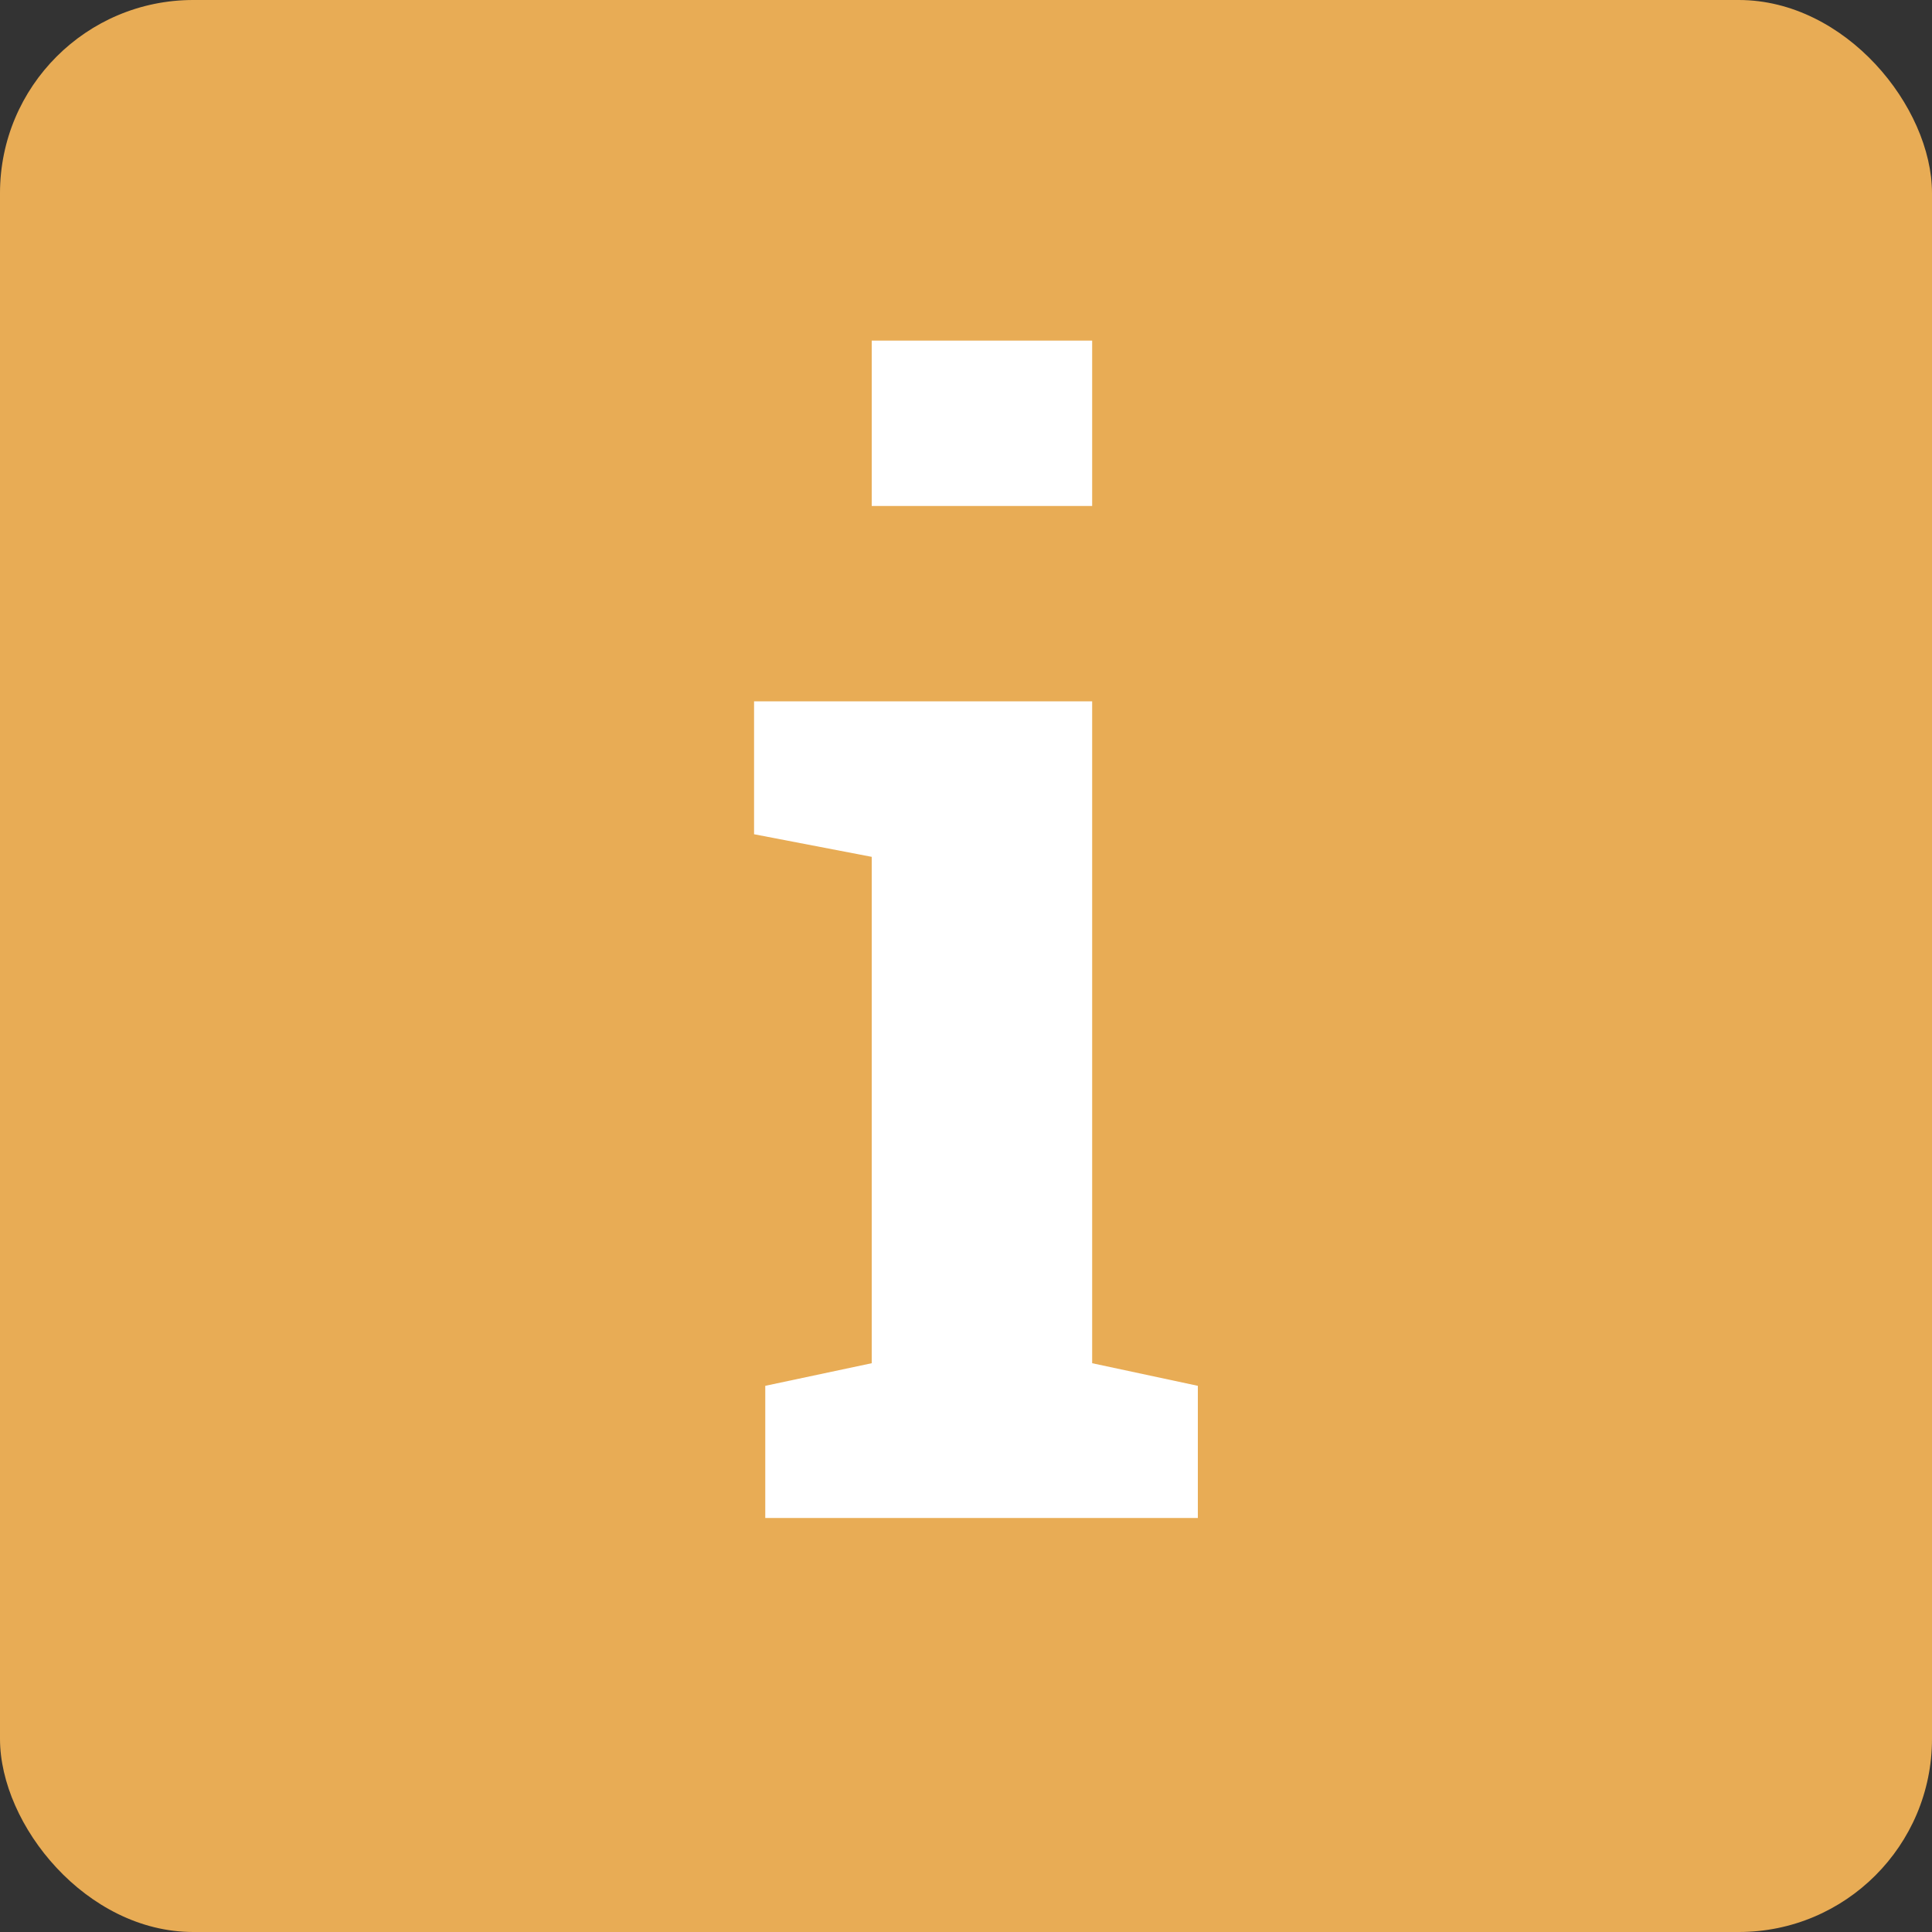 <svg width="10" height="10" viewBox="0 0 10 10" fill="none" xmlns="http://www.w3.org/2000/svg">
<rect x="0" y="0" width="10" height="10" fill="#333333" stroke="none"/>
<rect width="10" height="10" rx="1" fill="#E8AC55"/>
<path d="M3.961 7.173L4.512 7.056V4.435L3.903 4.318V3.63H5.653V7.056L6.2 7.173V7.857H3.961V7.173ZM5.653 2.619H4.512V1.763H5.653V2.619Z" fill="white"/>
</svg>
